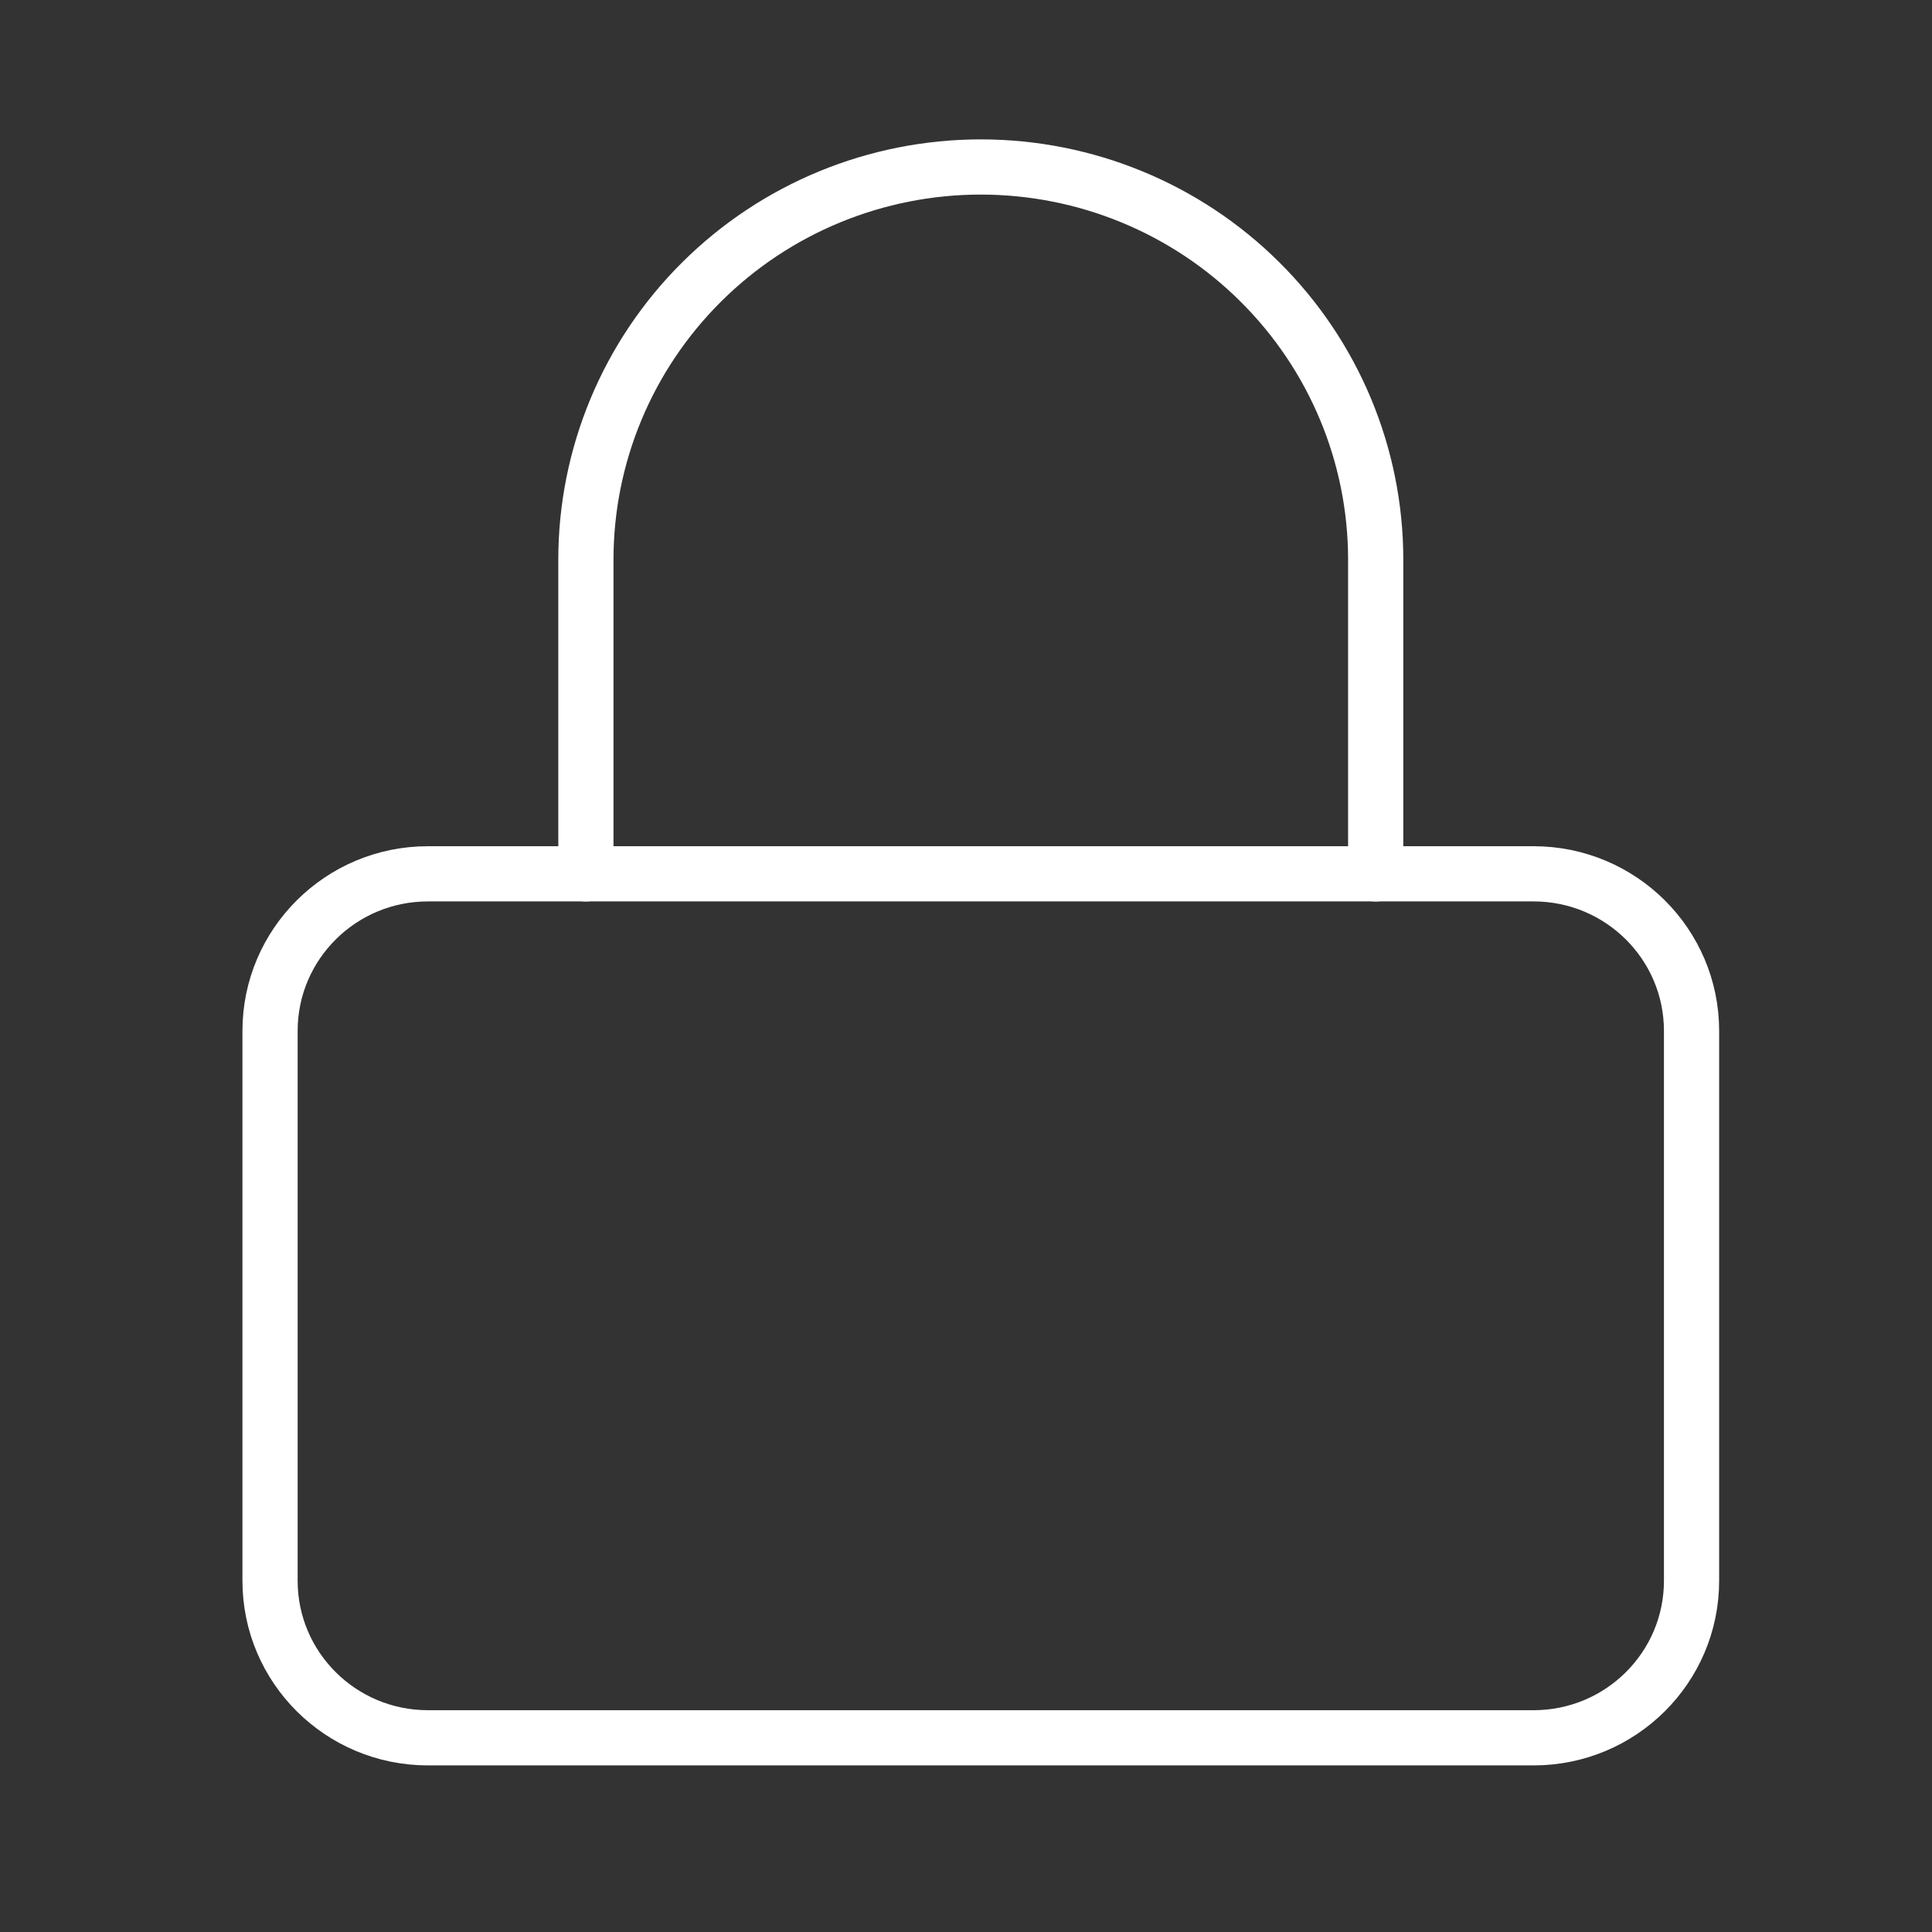 <svg width="35" height="35" viewBox="0 0 35 35" fill="none" xmlns="http://www.w3.org/2000/svg">
<rect x="0" y="0" width="35" height="35" fill="#333333" stroke="none"/>
<g id="lock">
<path id="Vector" d="M27.782 15.83H7.753C6.173 15.83 4.892 17.105 4.892 18.676V28.636C4.892 30.208 6.173 31.482 7.753 31.482H27.782C29.363 31.482 30.644 30.208 30.644 28.636V18.676C30.644 17.105 29.363 15.83 27.782 15.83Z" stroke="white" stroke-linecap="round" stroke-linejoin="round"/>
<path id="Vector_2" d="M10.614 15.831V10.139C10.614 8.252 11.368 6.443 12.71 5.109C14.051 3.774 15.871 3.025 17.768 3.025C19.665 3.025 21.485 3.774 22.826 5.109C24.168 6.443 24.922 8.252 24.922 10.139V15.831" stroke="white" stroke-linecap="round" stroke-linejoin="round"/>
</g>
</svg>
